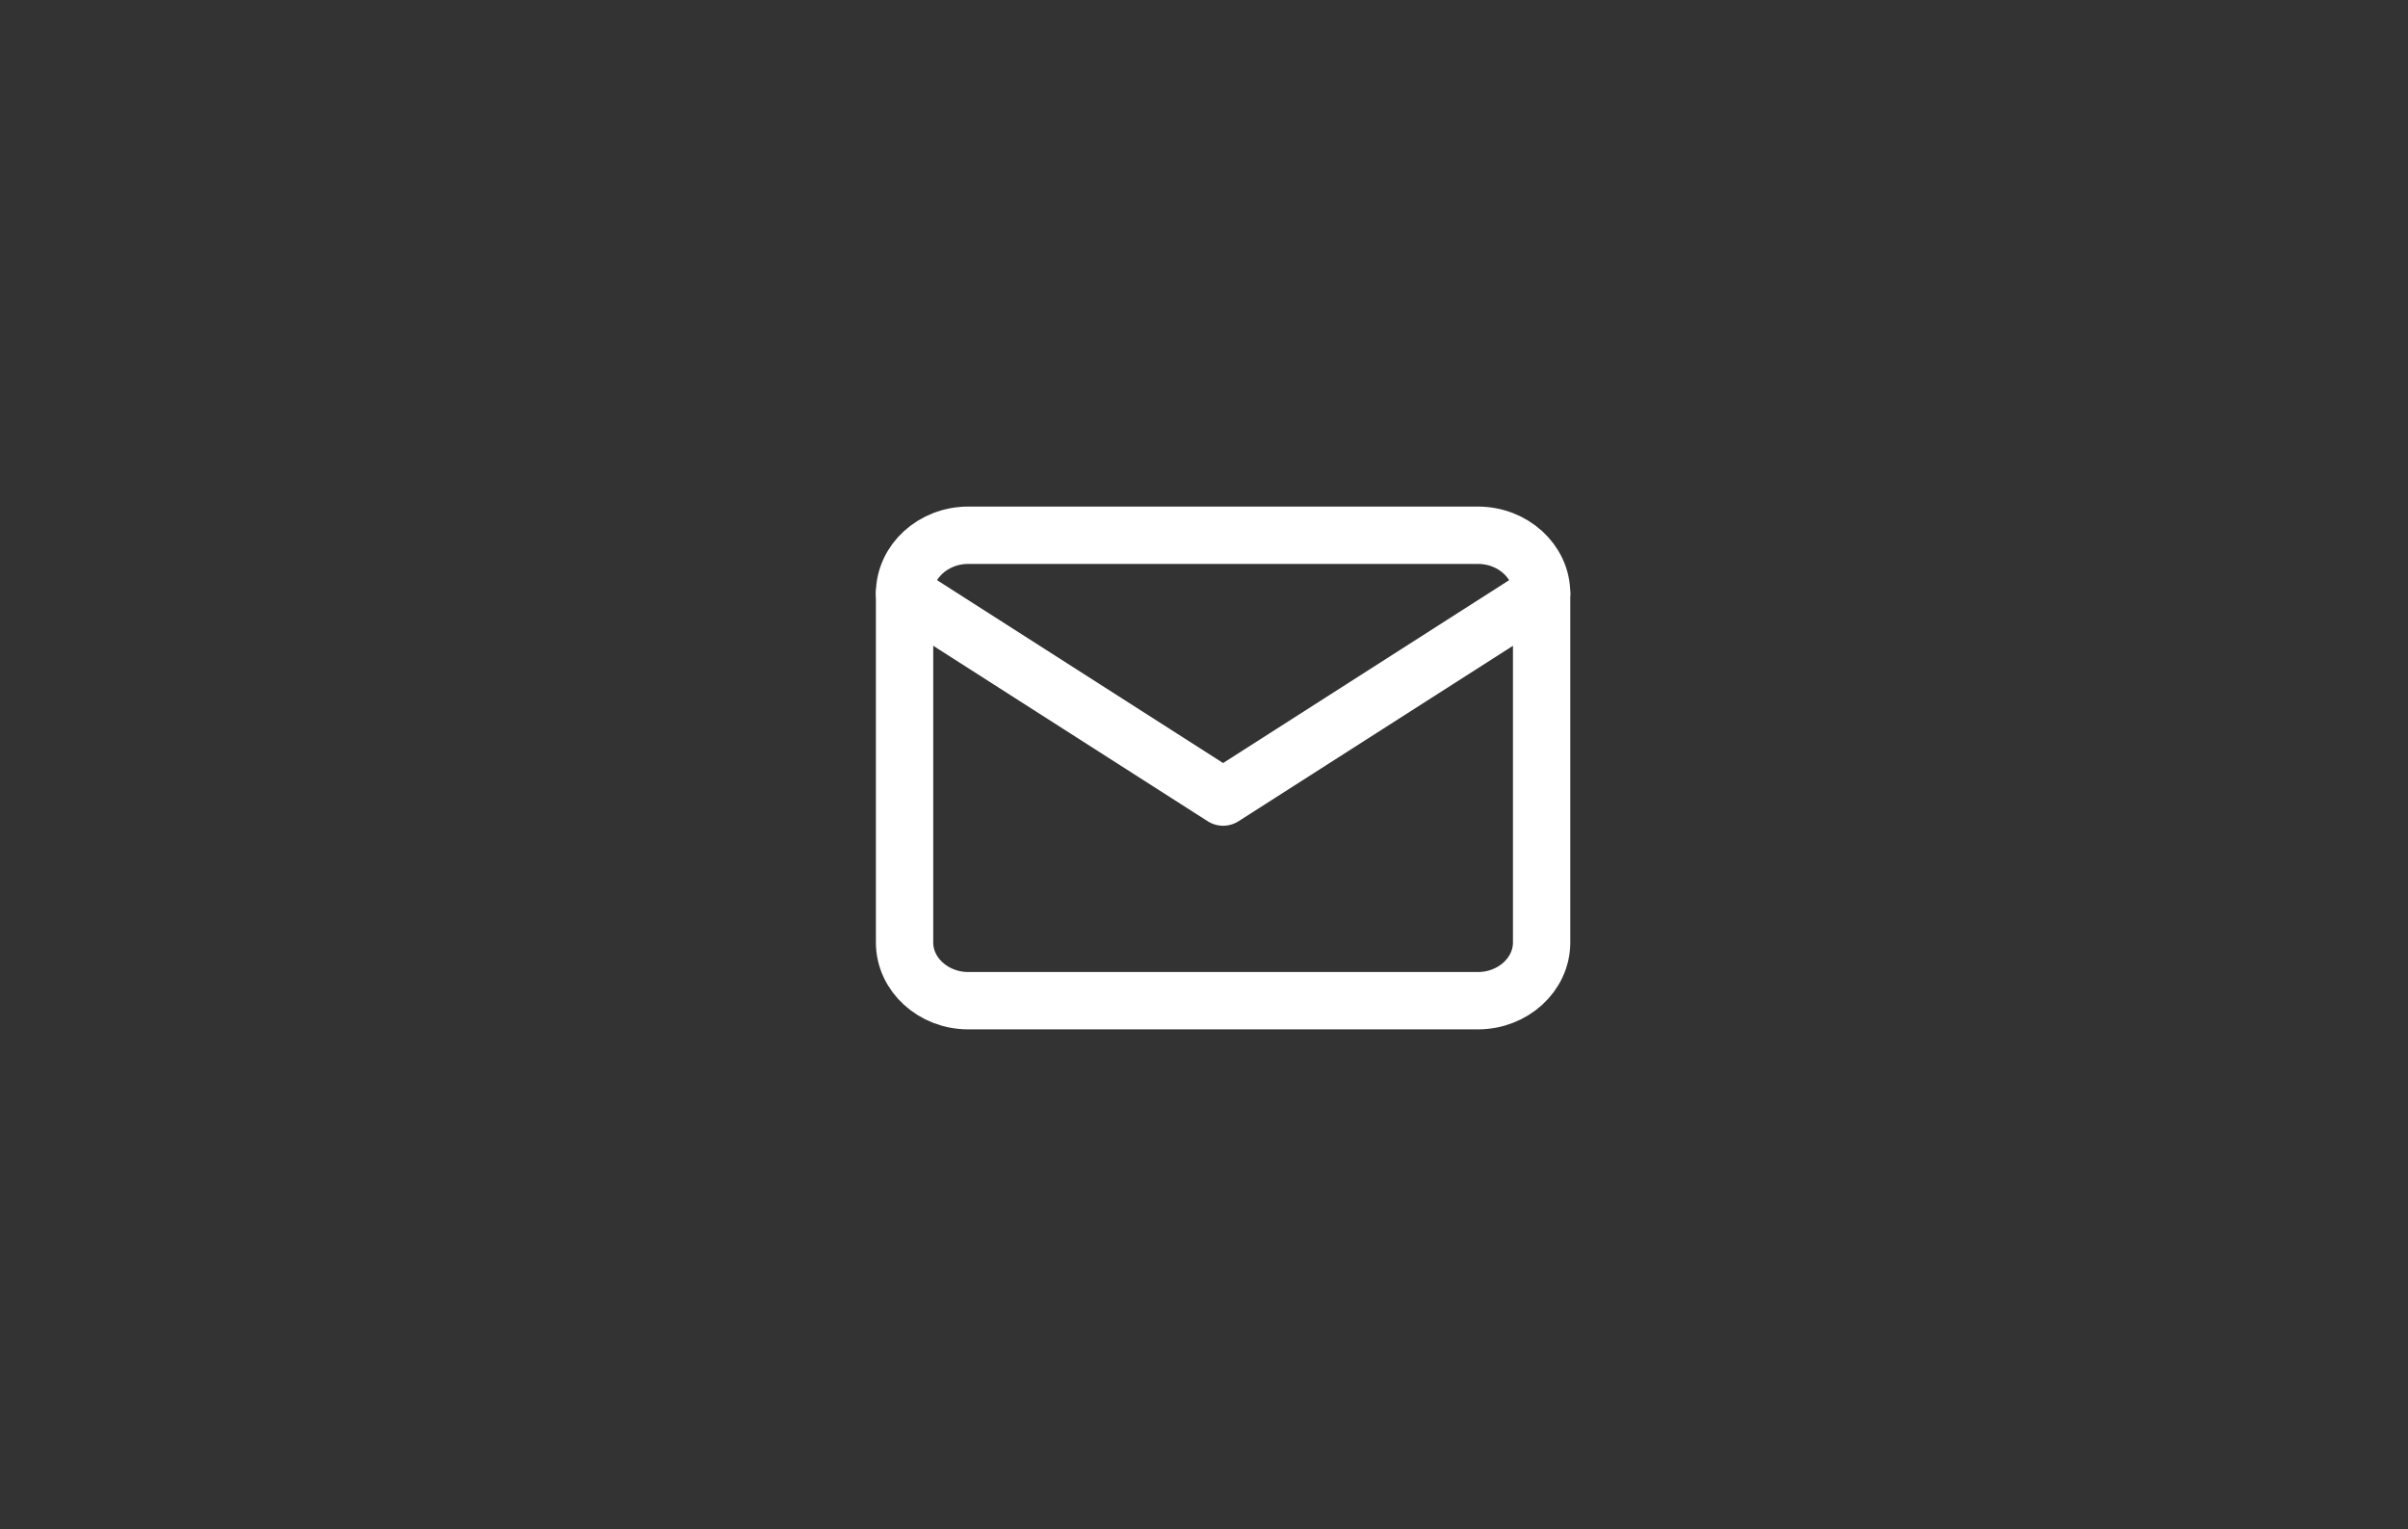<svg fill="none" height="40" viewBox="0 0 63 40" width="63" xmlns="http://www.w3.org/2000/svg"><rect x="0" y="0" width="63" height="40" fill="#333333" stroke="none"/><g stroke="#fff" stroke-linecap="round" stroke-linejoin="round" stroke-width="1.5"><path d="m25.333 14h13.333c.917 0 1.667.685 1.667 1.522v9.13c0 .837-.75 1.522-1.667 1.522h-13.333c-.917 0-1.667-.685-1.667-1.522v-9.13c0-.837.75-1.522 1.667-1.522z"/><path d="m40.333 15.522-8.333 5.326-8.333-5.326"/></g></svg>